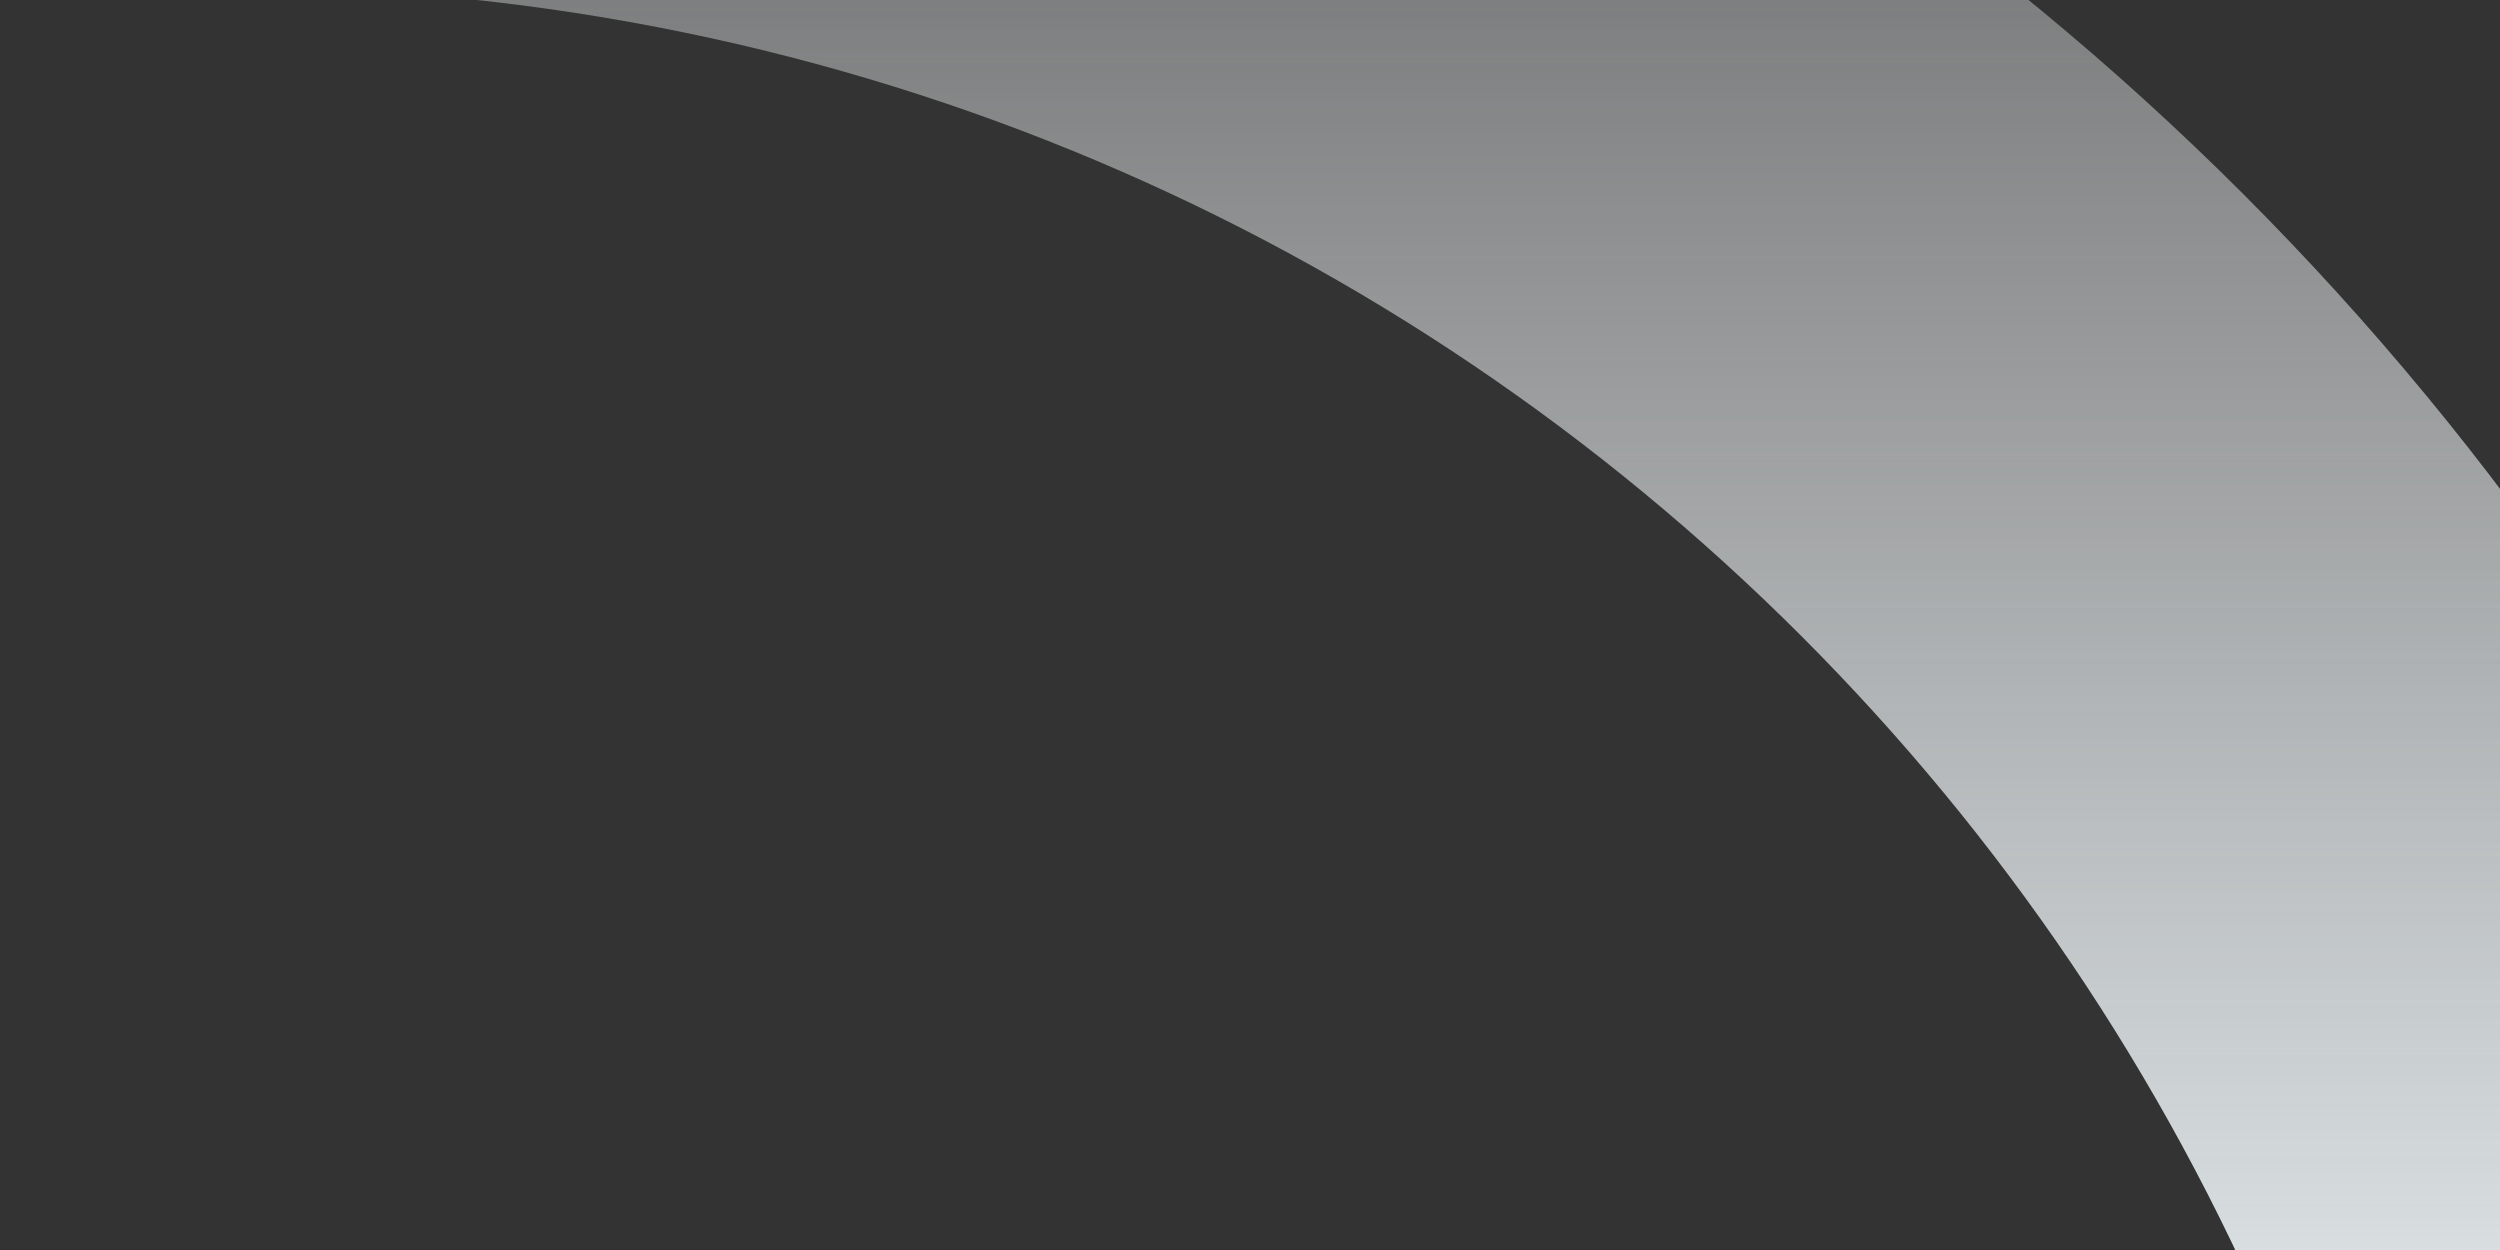 <svg width="384" height="192" viewBox="0 0 384 192" fill="none" xmlns="http://www.w3.org/2000/svg">
<rect x="0" y="0" width="384" height="192" fill="#333333" stroke="none"/>
<path d="M424.229 338.115C424.229 552.465 250.464 726.23 36.114 726.23C-178.235 726.23 -352 552.465 -352 338.115C-352 123.765 -178.235 -50 36.114 -50C250.464 -50 424.229 123.765 424.229 338.115Z" stroke="url(#paint0_linear_5853_5190)" stroke-width="96"/>
<defs>
<linearGradient id="paint0_linear_5853_5190" x1="36" y1="-146.5" x2="36" y2="242" gradientUnits="userSpaceOnUse">
<stop stop-color="white" stop-opacity="0"/>
<stop offset="1" stop-color="#EEF6F9"/>
</linearGradient>
</defs>
</svg>
